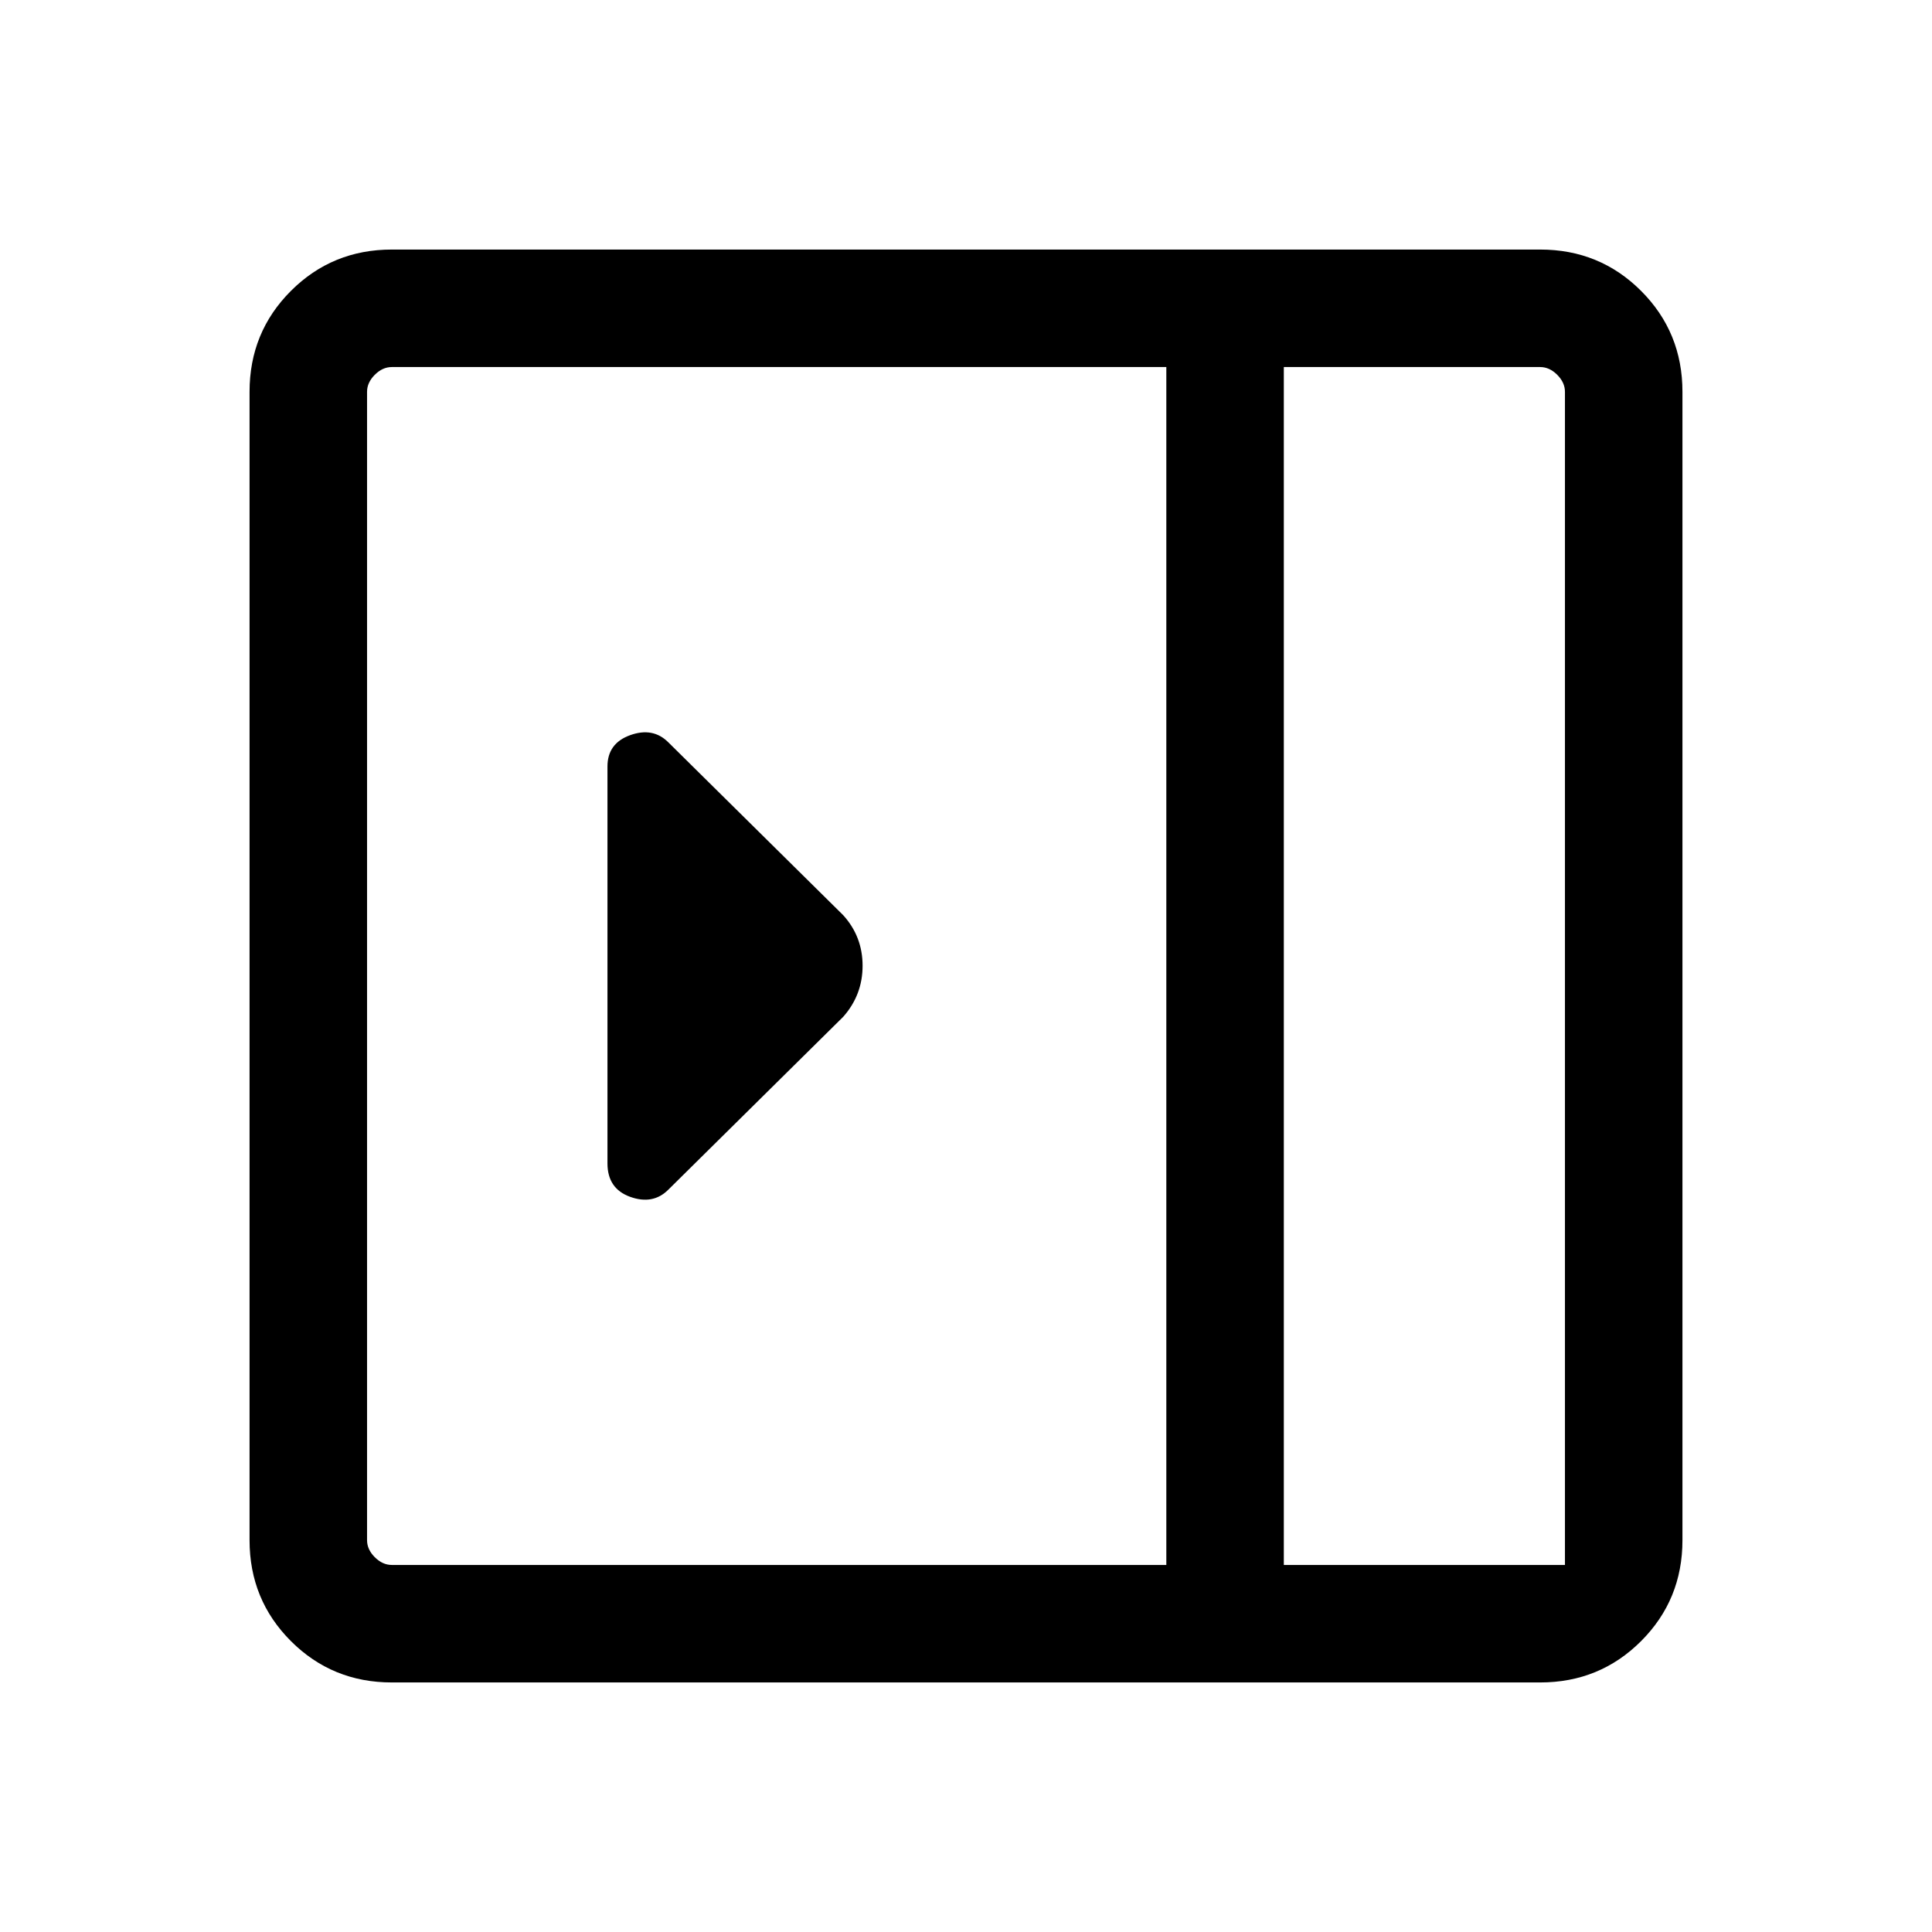 <svg xmlns="http://www.w3.org/2000/svg" height="48" viewBox="0 96 960 960" width="48"><path d="M301.848 674.094q0 12.559 11.307 16.617 11.308 4.058 18.923-3.558l86.923-85.922q9.615-10.867 9.615-25.357 0-14.489-9.615-25.105l-86.923-85.922q-7.615-7.616-18.923-3.558-11.307 4.058-11.307 15.558v197.247ZM194.694 931.999q-29.596 0-50.145-20.548-20.548-20.549-20.548-50.145V290.694q0-29.596 20.548-50.145 20.549-20.548 50.145-20.548h570.612q29.596 0 50.145 20.548 20.548 20.549 20.548 50.145v570.612q0 29.596-20.548 50.145-20.549 20.548-50.145 20.548H194.694Zm443.229-58.384h139.692V290.694q0-4.616-3.846-8.463-3.847-3.846-8.463-3.846H637.923v595.23Zm-58.383 0v-595.23H194.694q-4.616 0-8.463 3.846-3.846 3.847-3.846 8.463v570.612q0 4.616 3.846 8.463 3.847 3.846 8.463 3.846H579.54Zm58.383 0h139.692-139.692Z"/></svg>